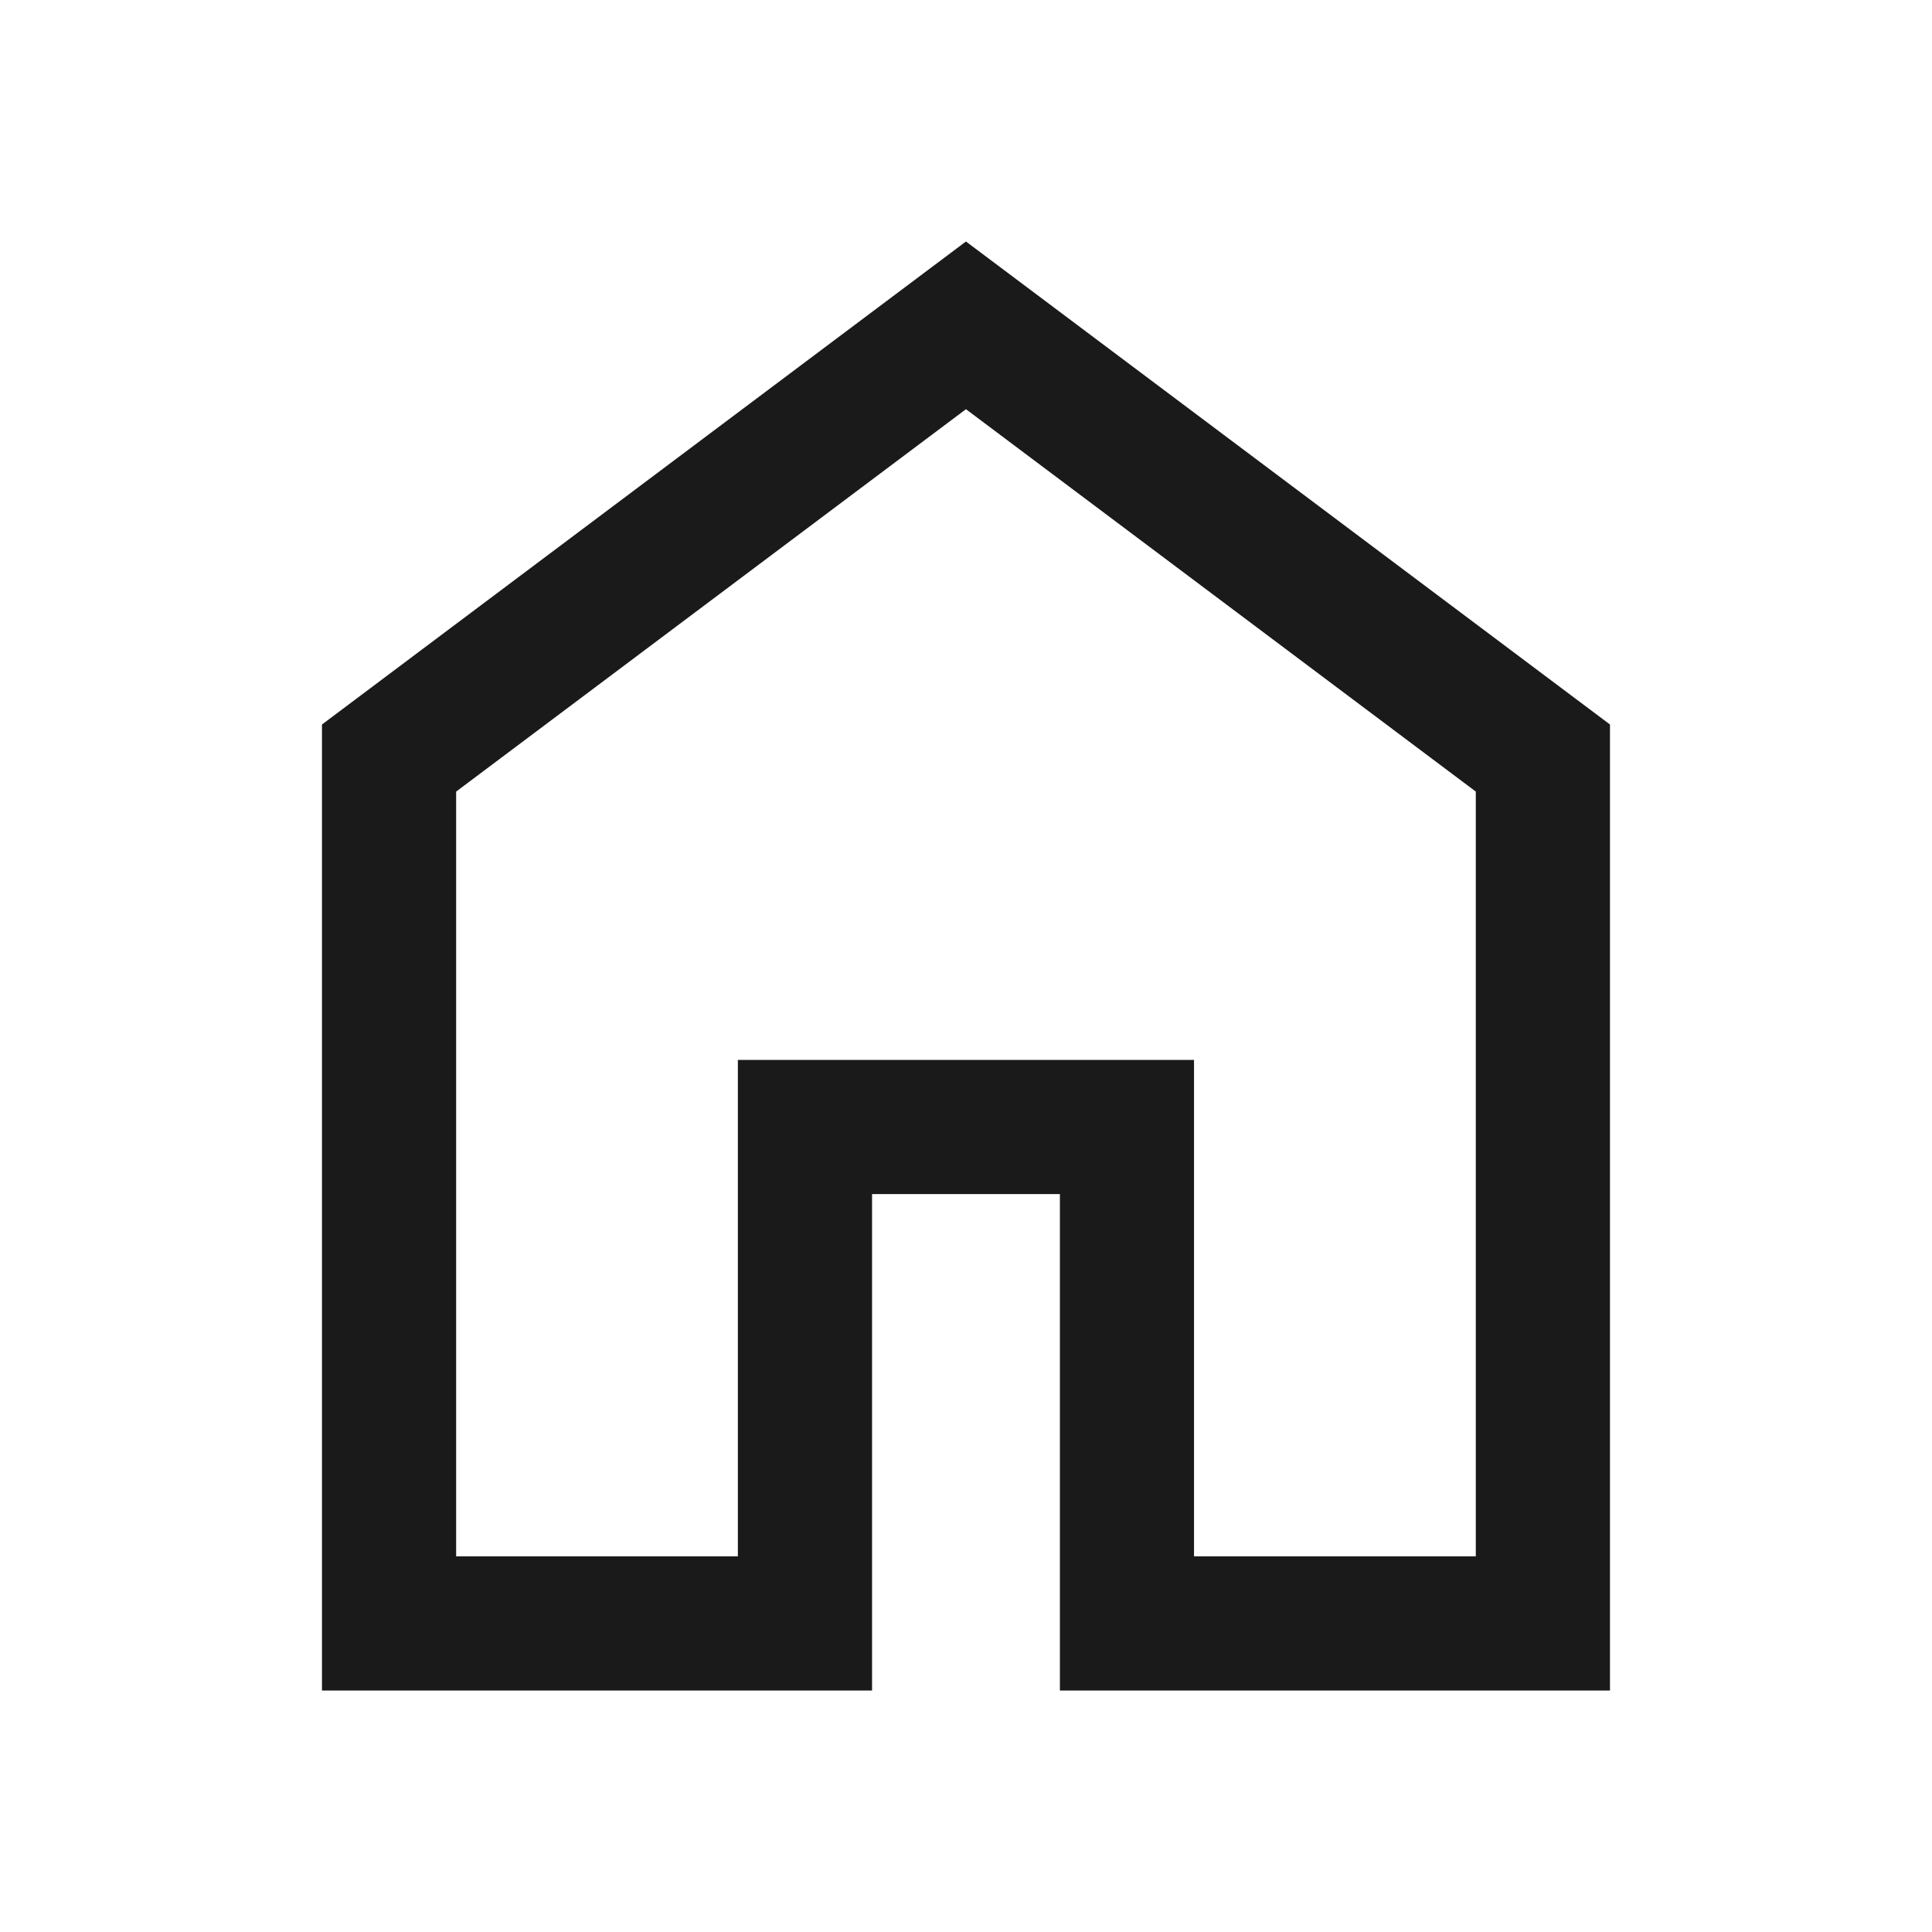 <svg width="40" height="40" viewBox="0 0 40 40" fill="none" xmlns="http://www.w3.org/2000/svg">
<path d="M9.444 32.222H15.277V21.945H24.721V32.222H30.555V16.389L19.999 8.472L9.444 16.389V32.222ZM6.666 35V15L19.999 5L33.333 15V35H21.944V24.722H18.055V35H6.666Z" fill="#1A1A1A"/>
</svg>
